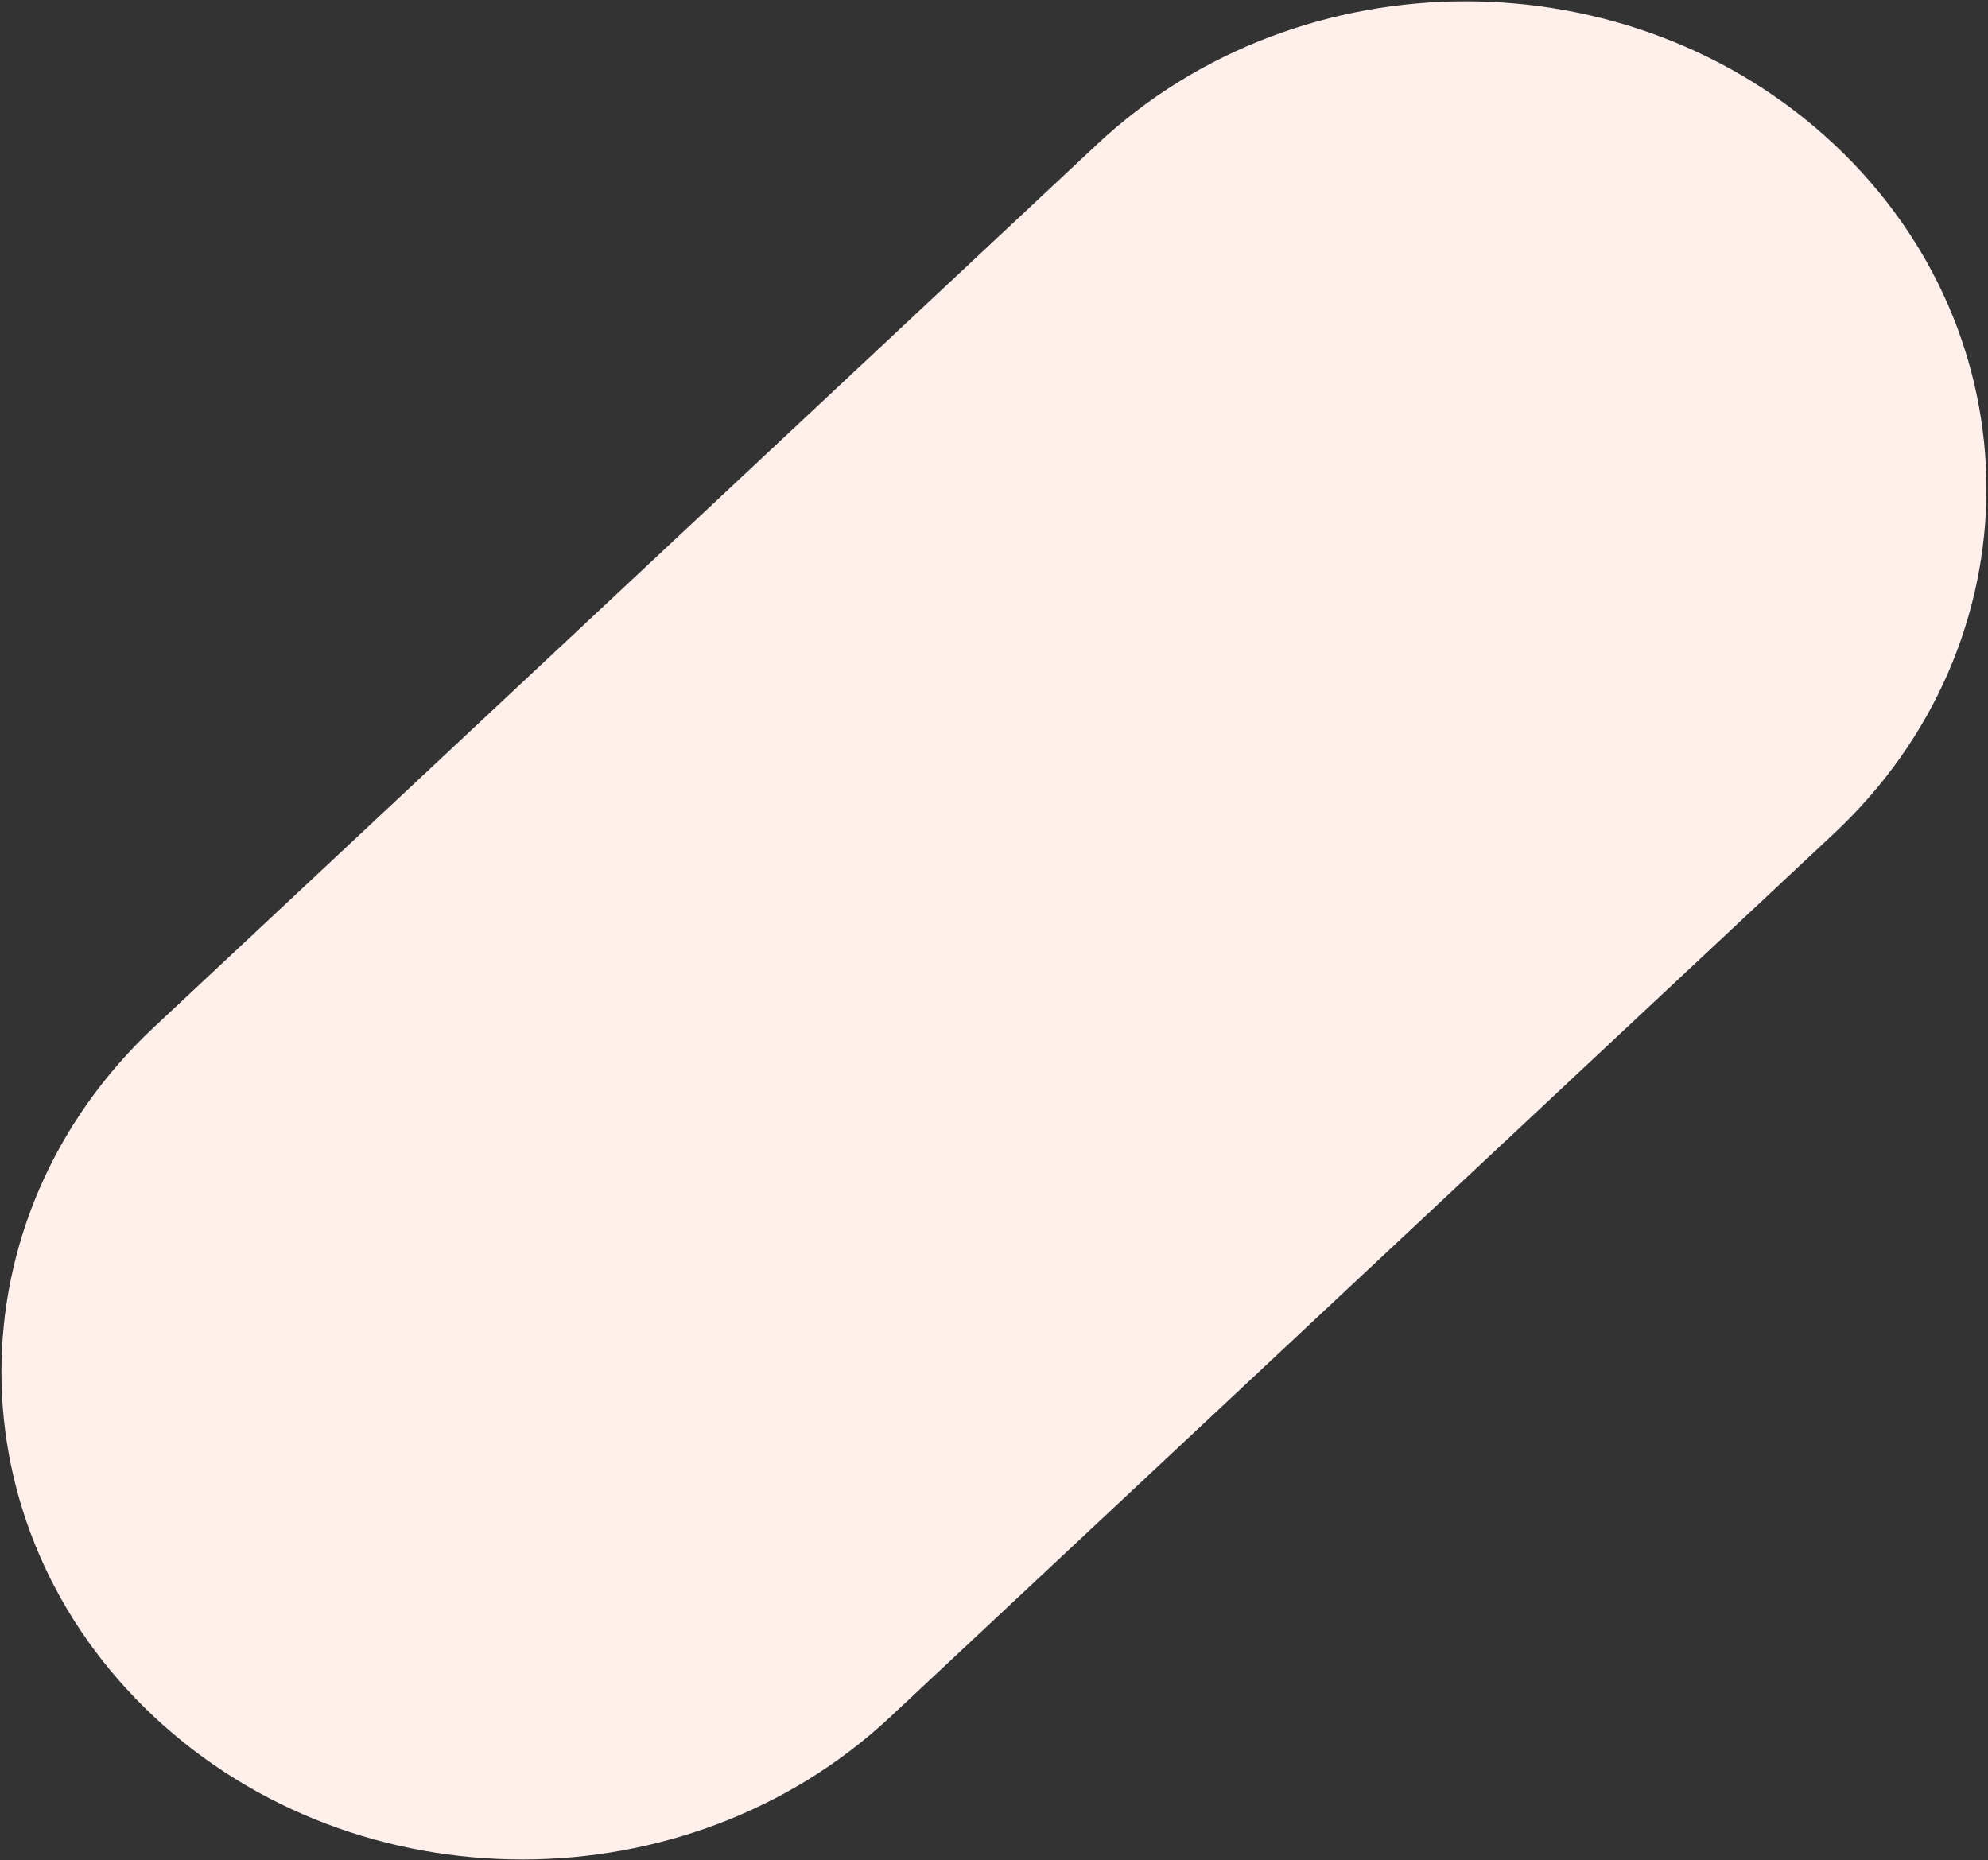 <svg width="436" height="408" viewBox="0 0 436 408" fill="none" xmlns="http://www.w3.org/2000/svg">
<rect x="0" y="0" width="436" height="408" fill="#333333" stroke="none"/>
<path d="M33.771 376.488L33.771 376.488C-10.838 334.73 -10.838 267.029 33.771 225.271L240.658 31.608C285.266 -10.149 357.591 -10.149 402.199 31.608L402.2 31.608C446.808 73.366 446.808 141.067 402.2 182.825L195.313 376.488C150.704 418.245 78.38 418.245 33.771 376.488Z" fill="#FFF0EC"/>
</svg>
